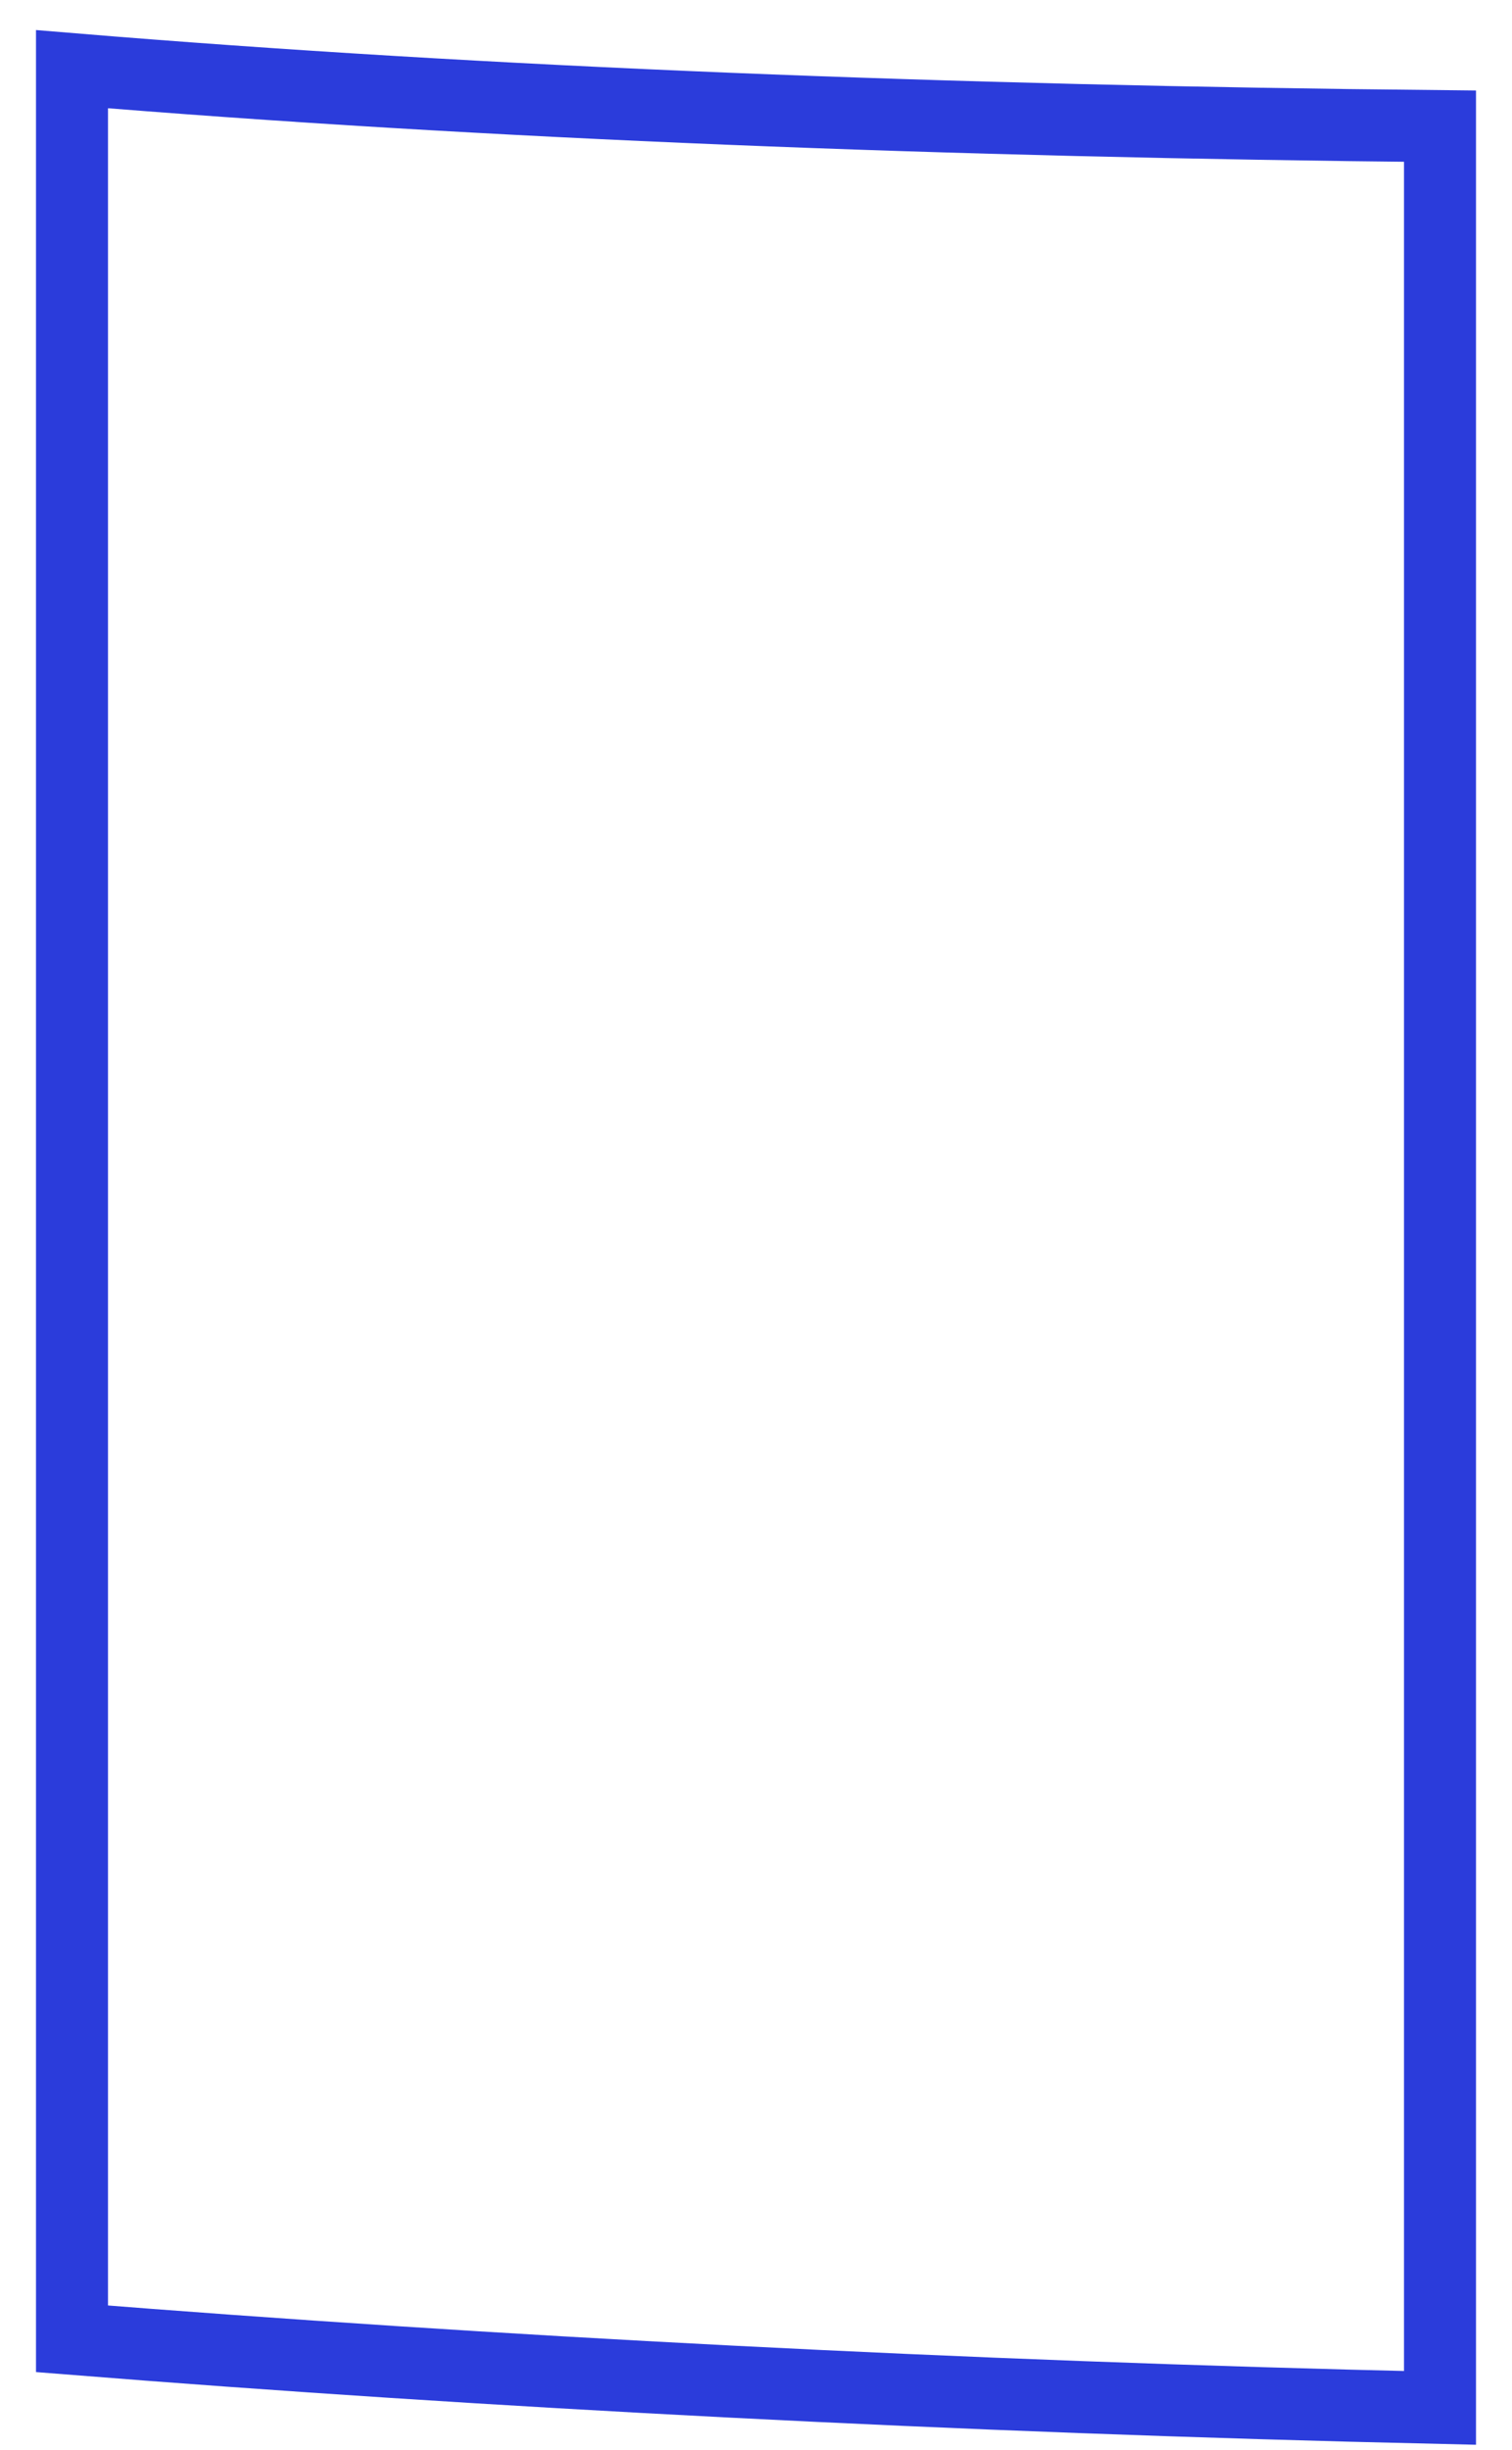 <svg width="21" height="34" viewBox="0 0 21 34" fill="none" xmlns="http://www.w3.org/2000/svg">
<path d="M1 0.96L1 32.46C6.733 32.916 13.308 33.267 20 33.419L20 1.751C13.197 1.684 6.754 1.436 1 0.96Z" stroke="#2B3CDB"/>
</svg>
